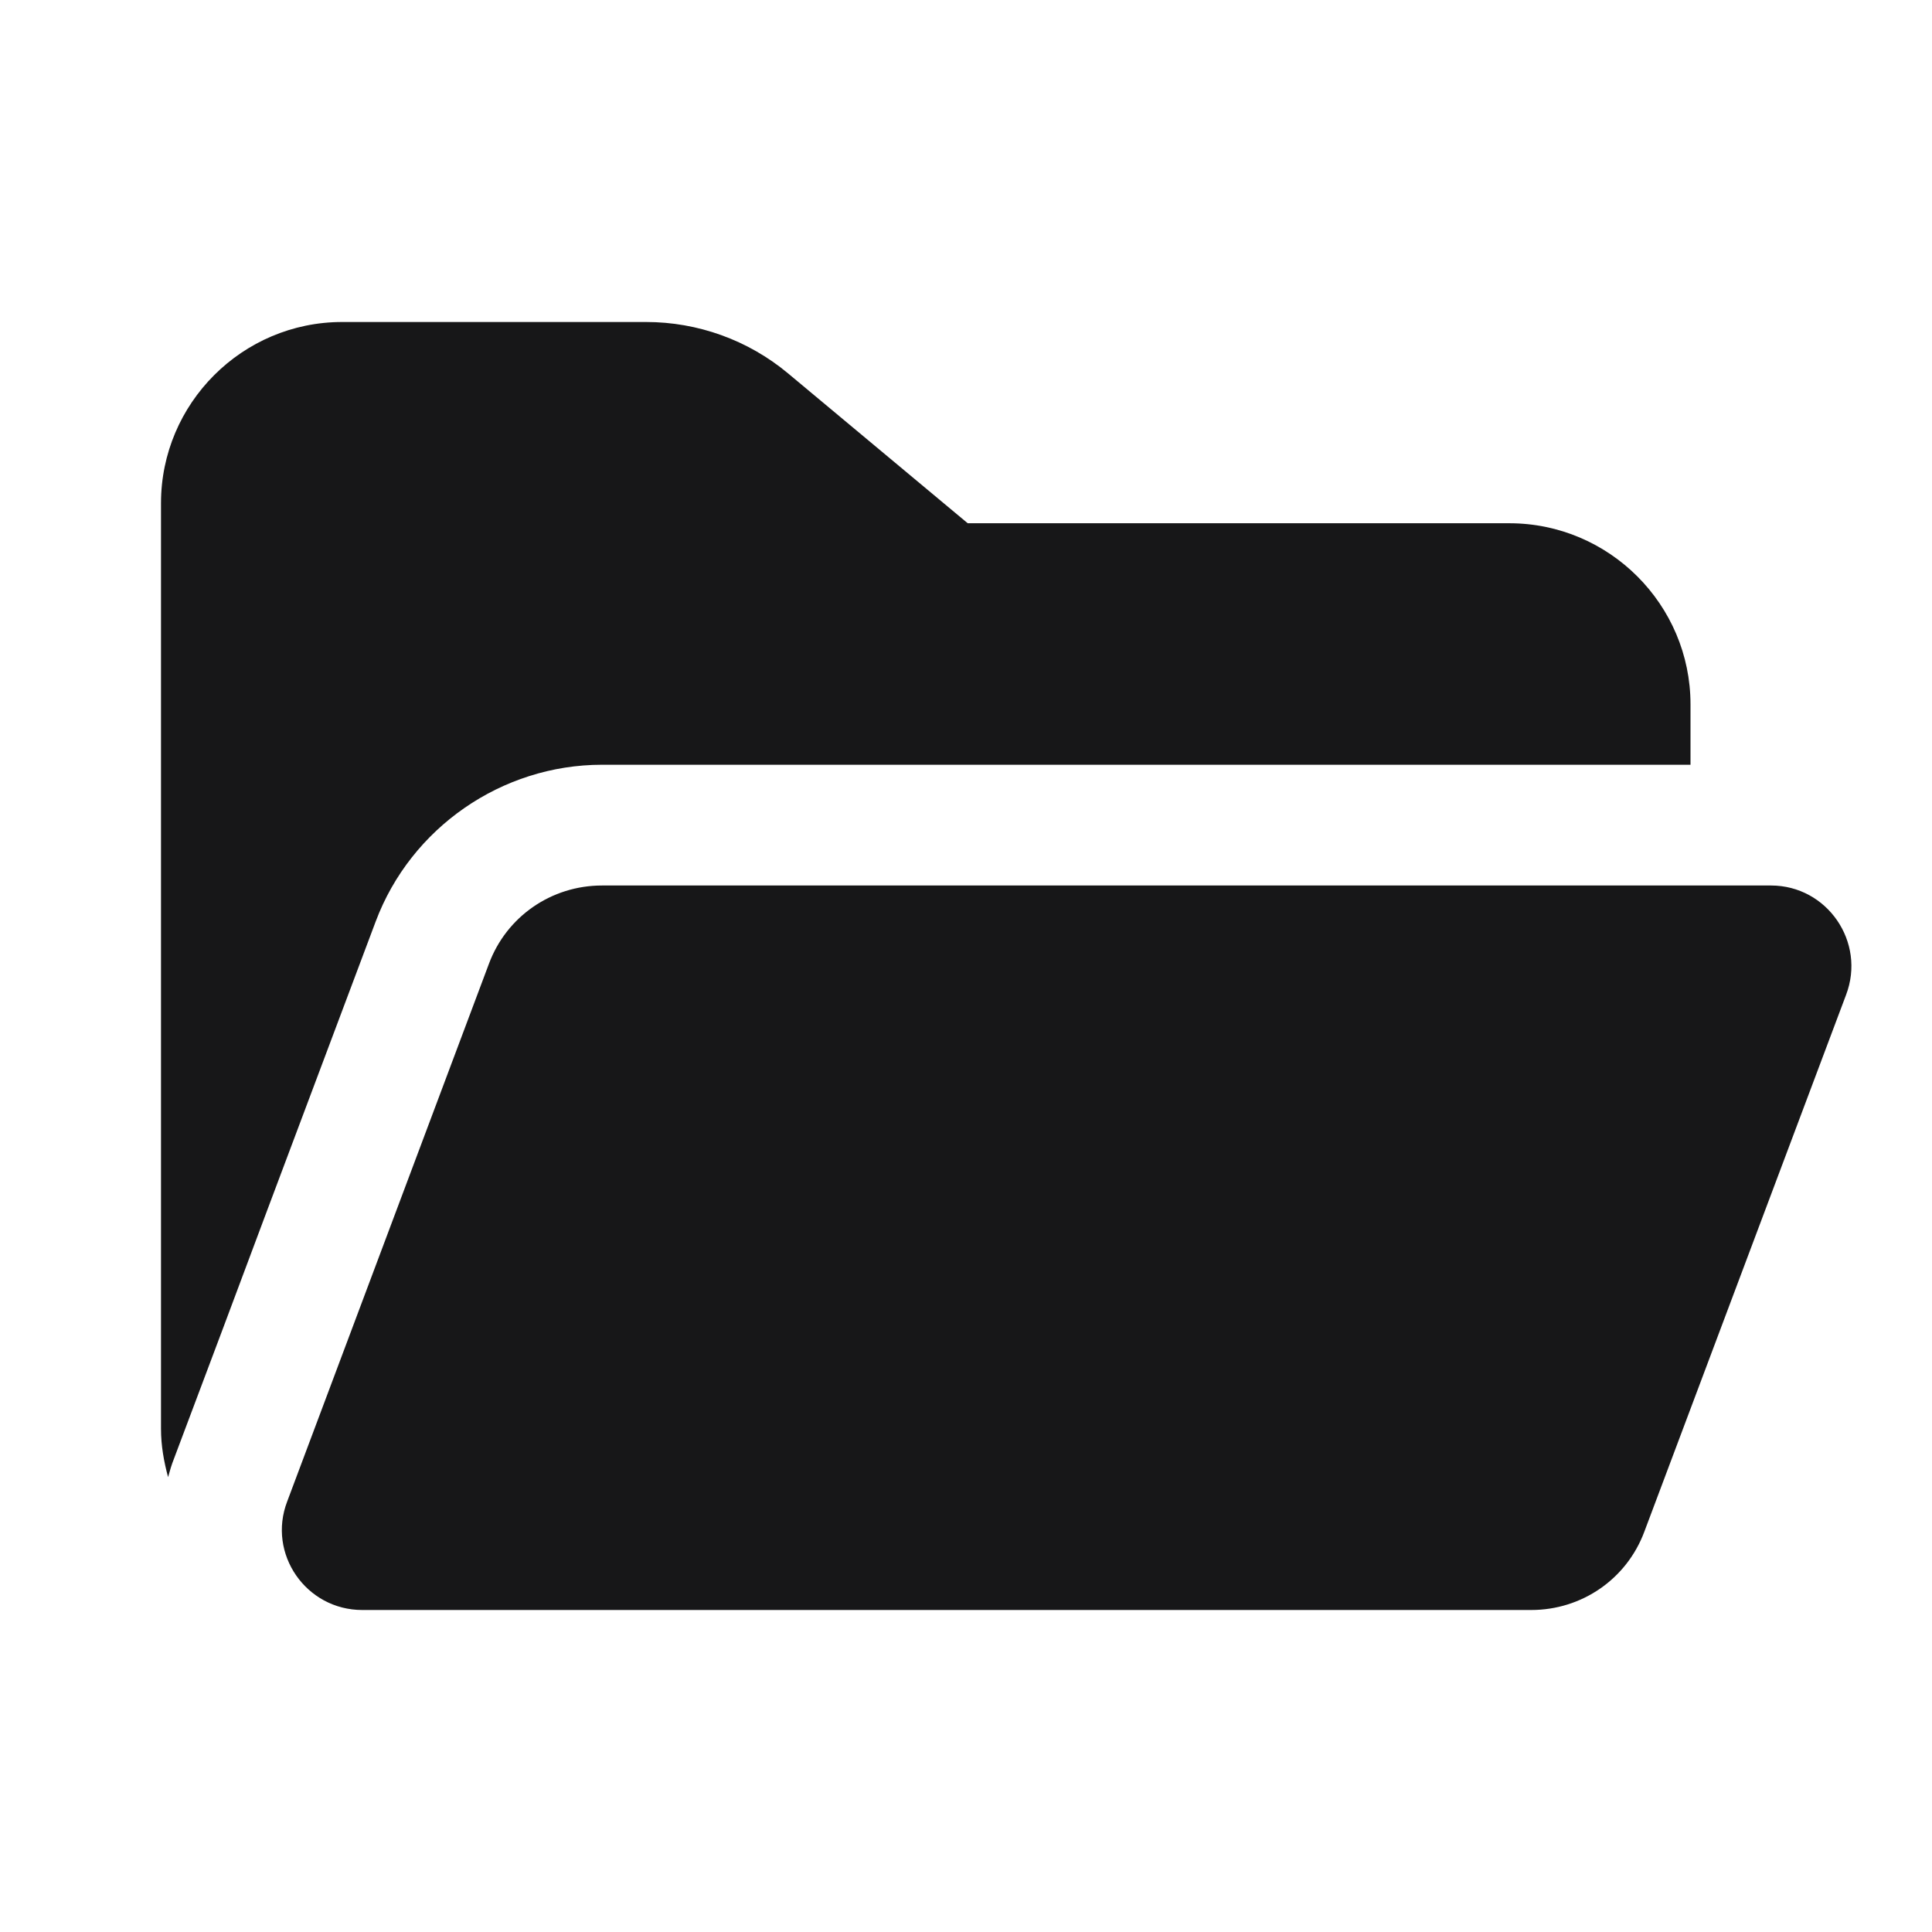 <?xml version="1.0" encoding="UTF-8"?>
<svg xmlns="http://www.w3.org/2000/svg" xmlns:xlink="http://www.w3.org/1999/xlink" width="18pt" height="18pt" viewBox="0 0 18 18" version="1.1">
<g id="surface5739">
<path style=" stroke:none;fill-rule:nonzero;fill:rgb(9.02%,9.02%,9.412%);fill-opacity:1;" d="M 3.188 3 C 2.258 3 1.5 3.758 1.5 4.688 L 1.5 13.312 C 1.5 13.469 1.527 13.617 1.566 13.762 C 1.582 13.703 1.598 13.648 1.621 13.59 L 2.078 12.375 L 2.48 11.301 L 3.5 8.586 C 3.828 7.711 4.676 7.125 5.609 7.125 L 15.75 7.125 L 15.75 6.562 C 15.75 5.633 14.992 4.875 14.062 4.875 L 9.016 4.875 L 7.34 3.477 C 6.969 3.168 6.5 3 6.02 3 Z M 5.609 8.25 C 5.137 8.25 4.719 8.539 4.555 8.98 L 2.676 13.988 C 2.488 14.477 2.852 15 3.375 15 L 14.266 15 C 14.738 15 15.156 14.711 15.32 14.27 L 17.199 9.27 C 17.387 8.777 17.023 8.25 16.5 8.25 Z M 5.609 8.25 "/>
</g>
</svg>

